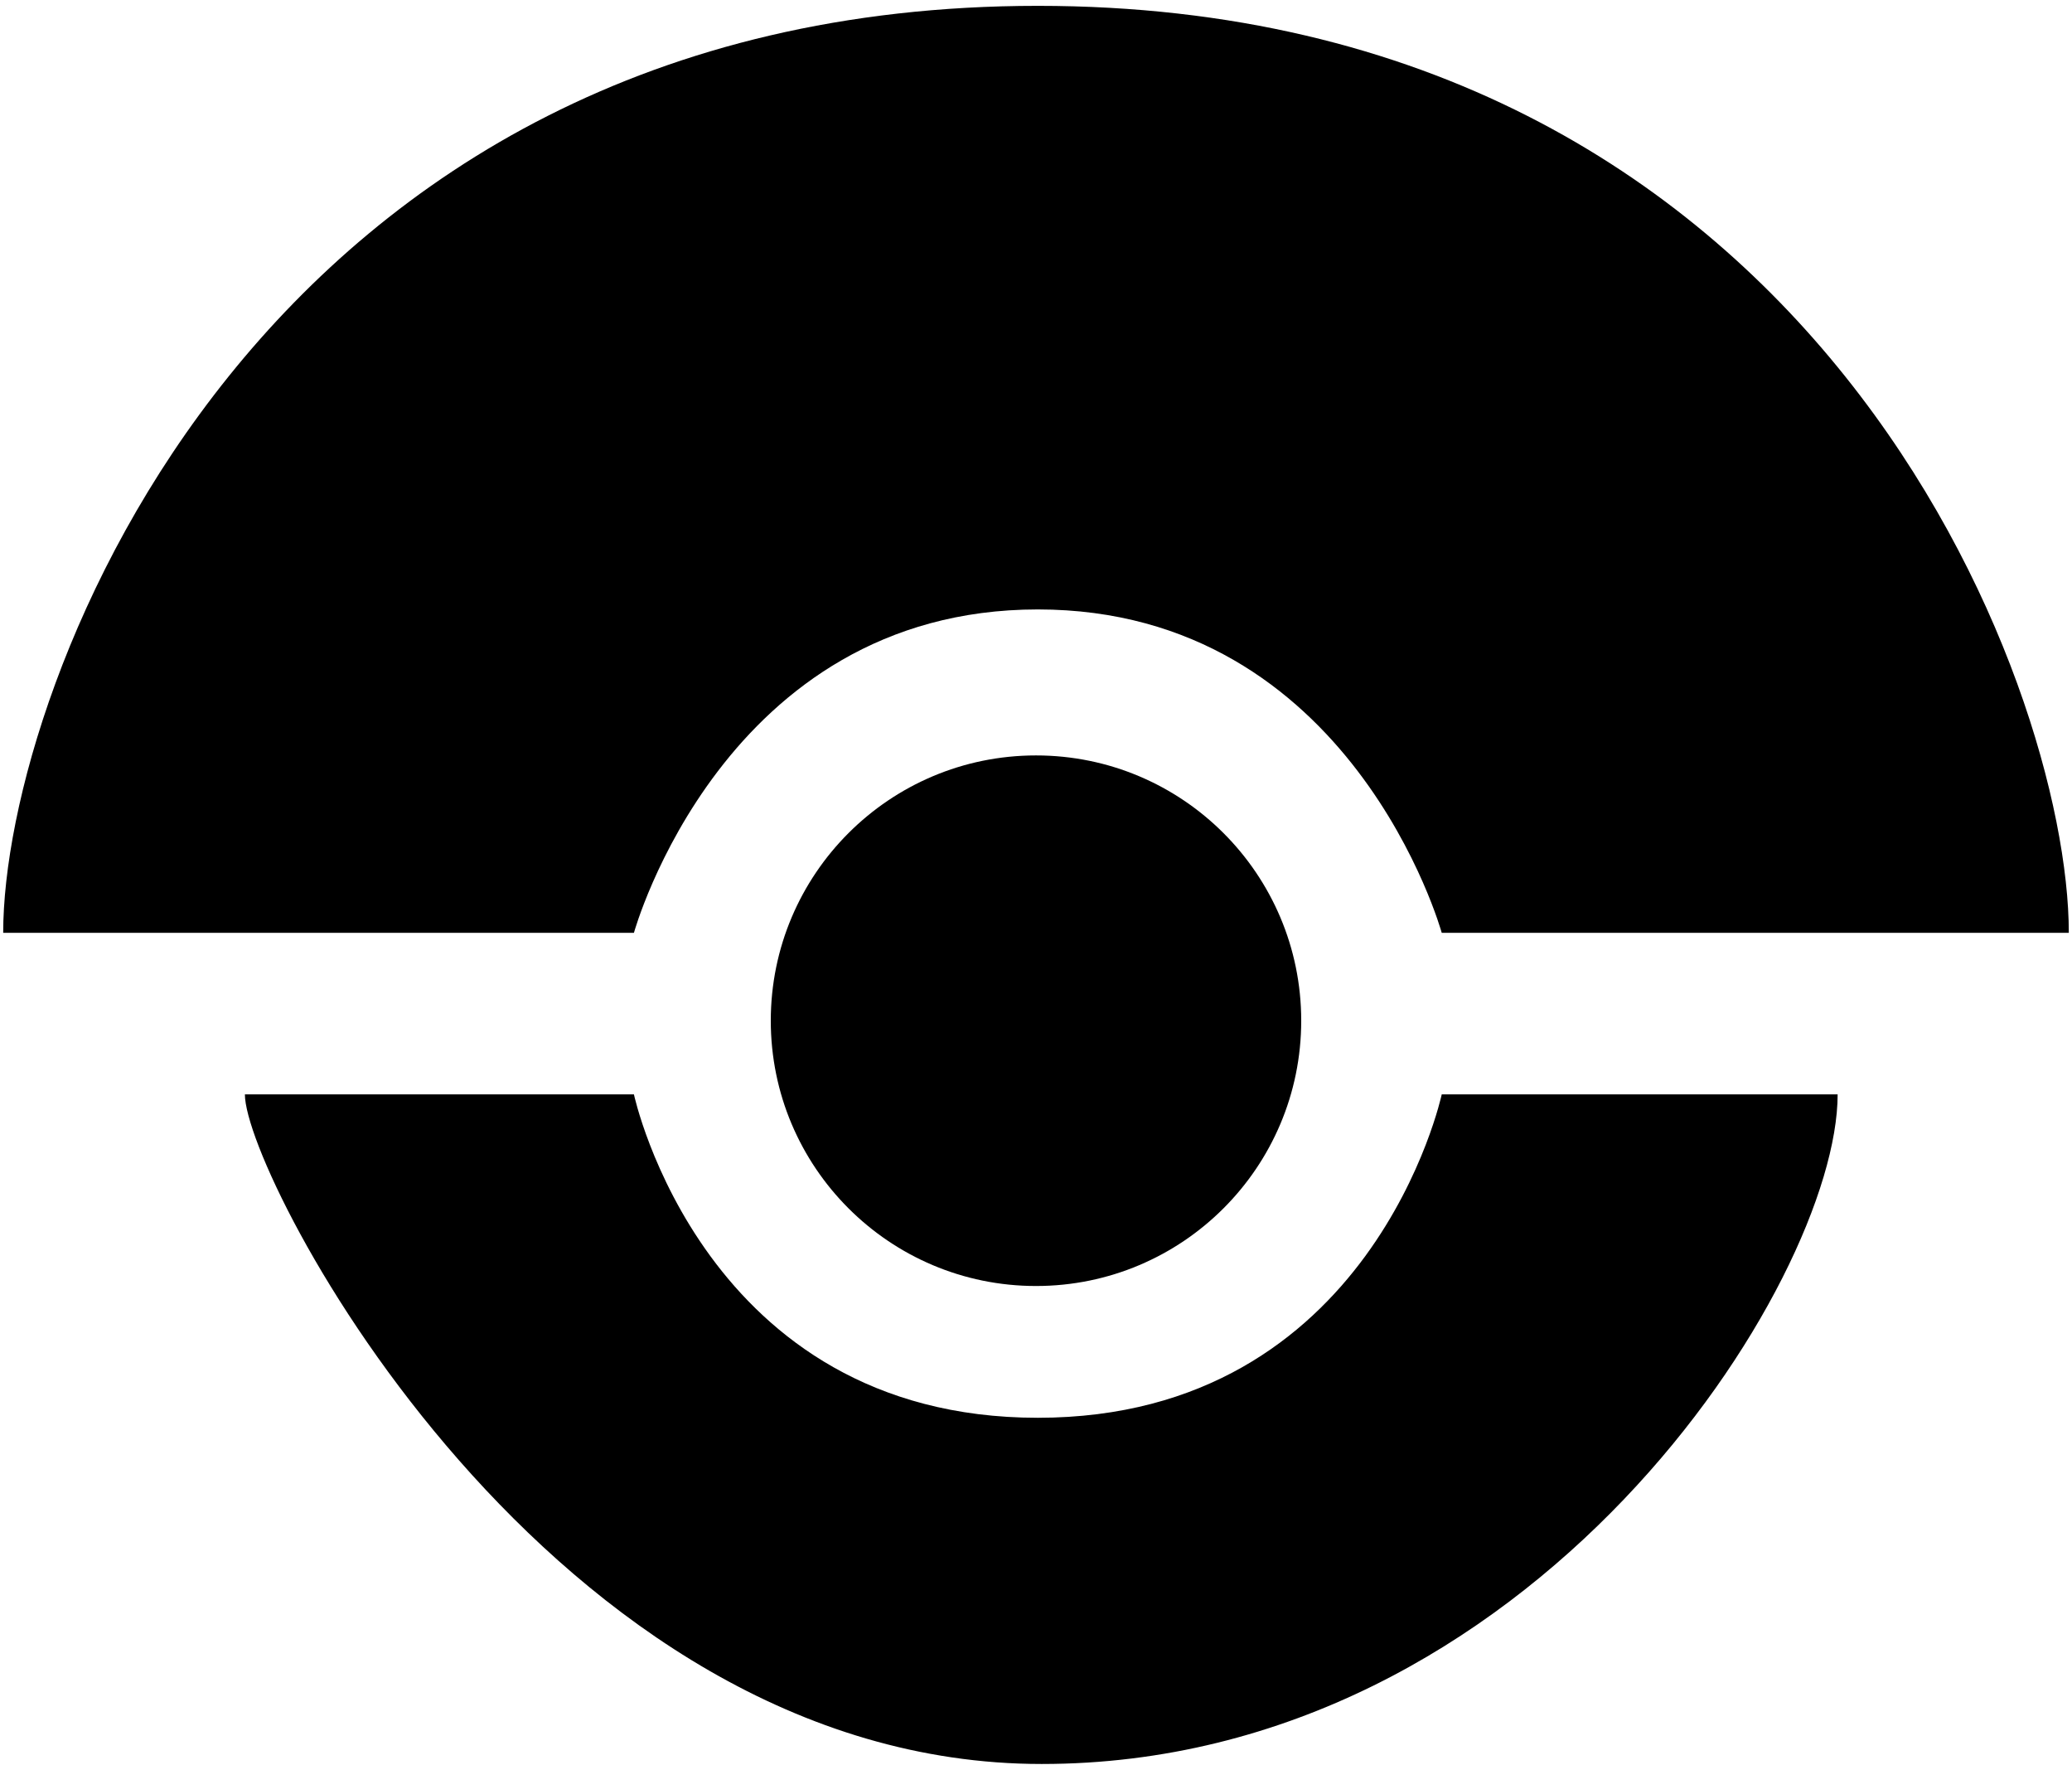 <?xml version="1.0" standalone="no"?>
<!DOCTYPE svg PUBLIC "-//W3C//DTD SVG 1.0//EN" "http://www.w3.org/TR/2001/REC-SVG-20010904/DTD/svg10.dtd">
<svg xmlns="http://www.w3.org/2000/svg" viewBox="0 0 256 218" preserveAspectRatio="xMidYMid"><g><path d="M128.224,0.722 C32.099,0.722 0.394,84.566 0.394,115.222 L78.323,115.222 C78.323,115.222 89.364,75.276 128.224,75.276 C167.084,75.276 178.13,115.222 178.13,115.222 L255.606,115.222 C255.606,84.562 224.348,0.722 128.224,0.722"></path><path d="M227.044,135.176 L178.13,135.176 C178.13,135.176 169.579,175.122 128.224,175.122 C86.869,175.122 78.323,135.176 78.323,135.176 L30.257,135.176 C30.257,145.426 67.985,217.884 128.7,217.884 C189.414,217.884 227.044,158.28 227.044,135.176"></path><circle cx="128" cy="126.077" r="32.768"></circle></g></svg>
